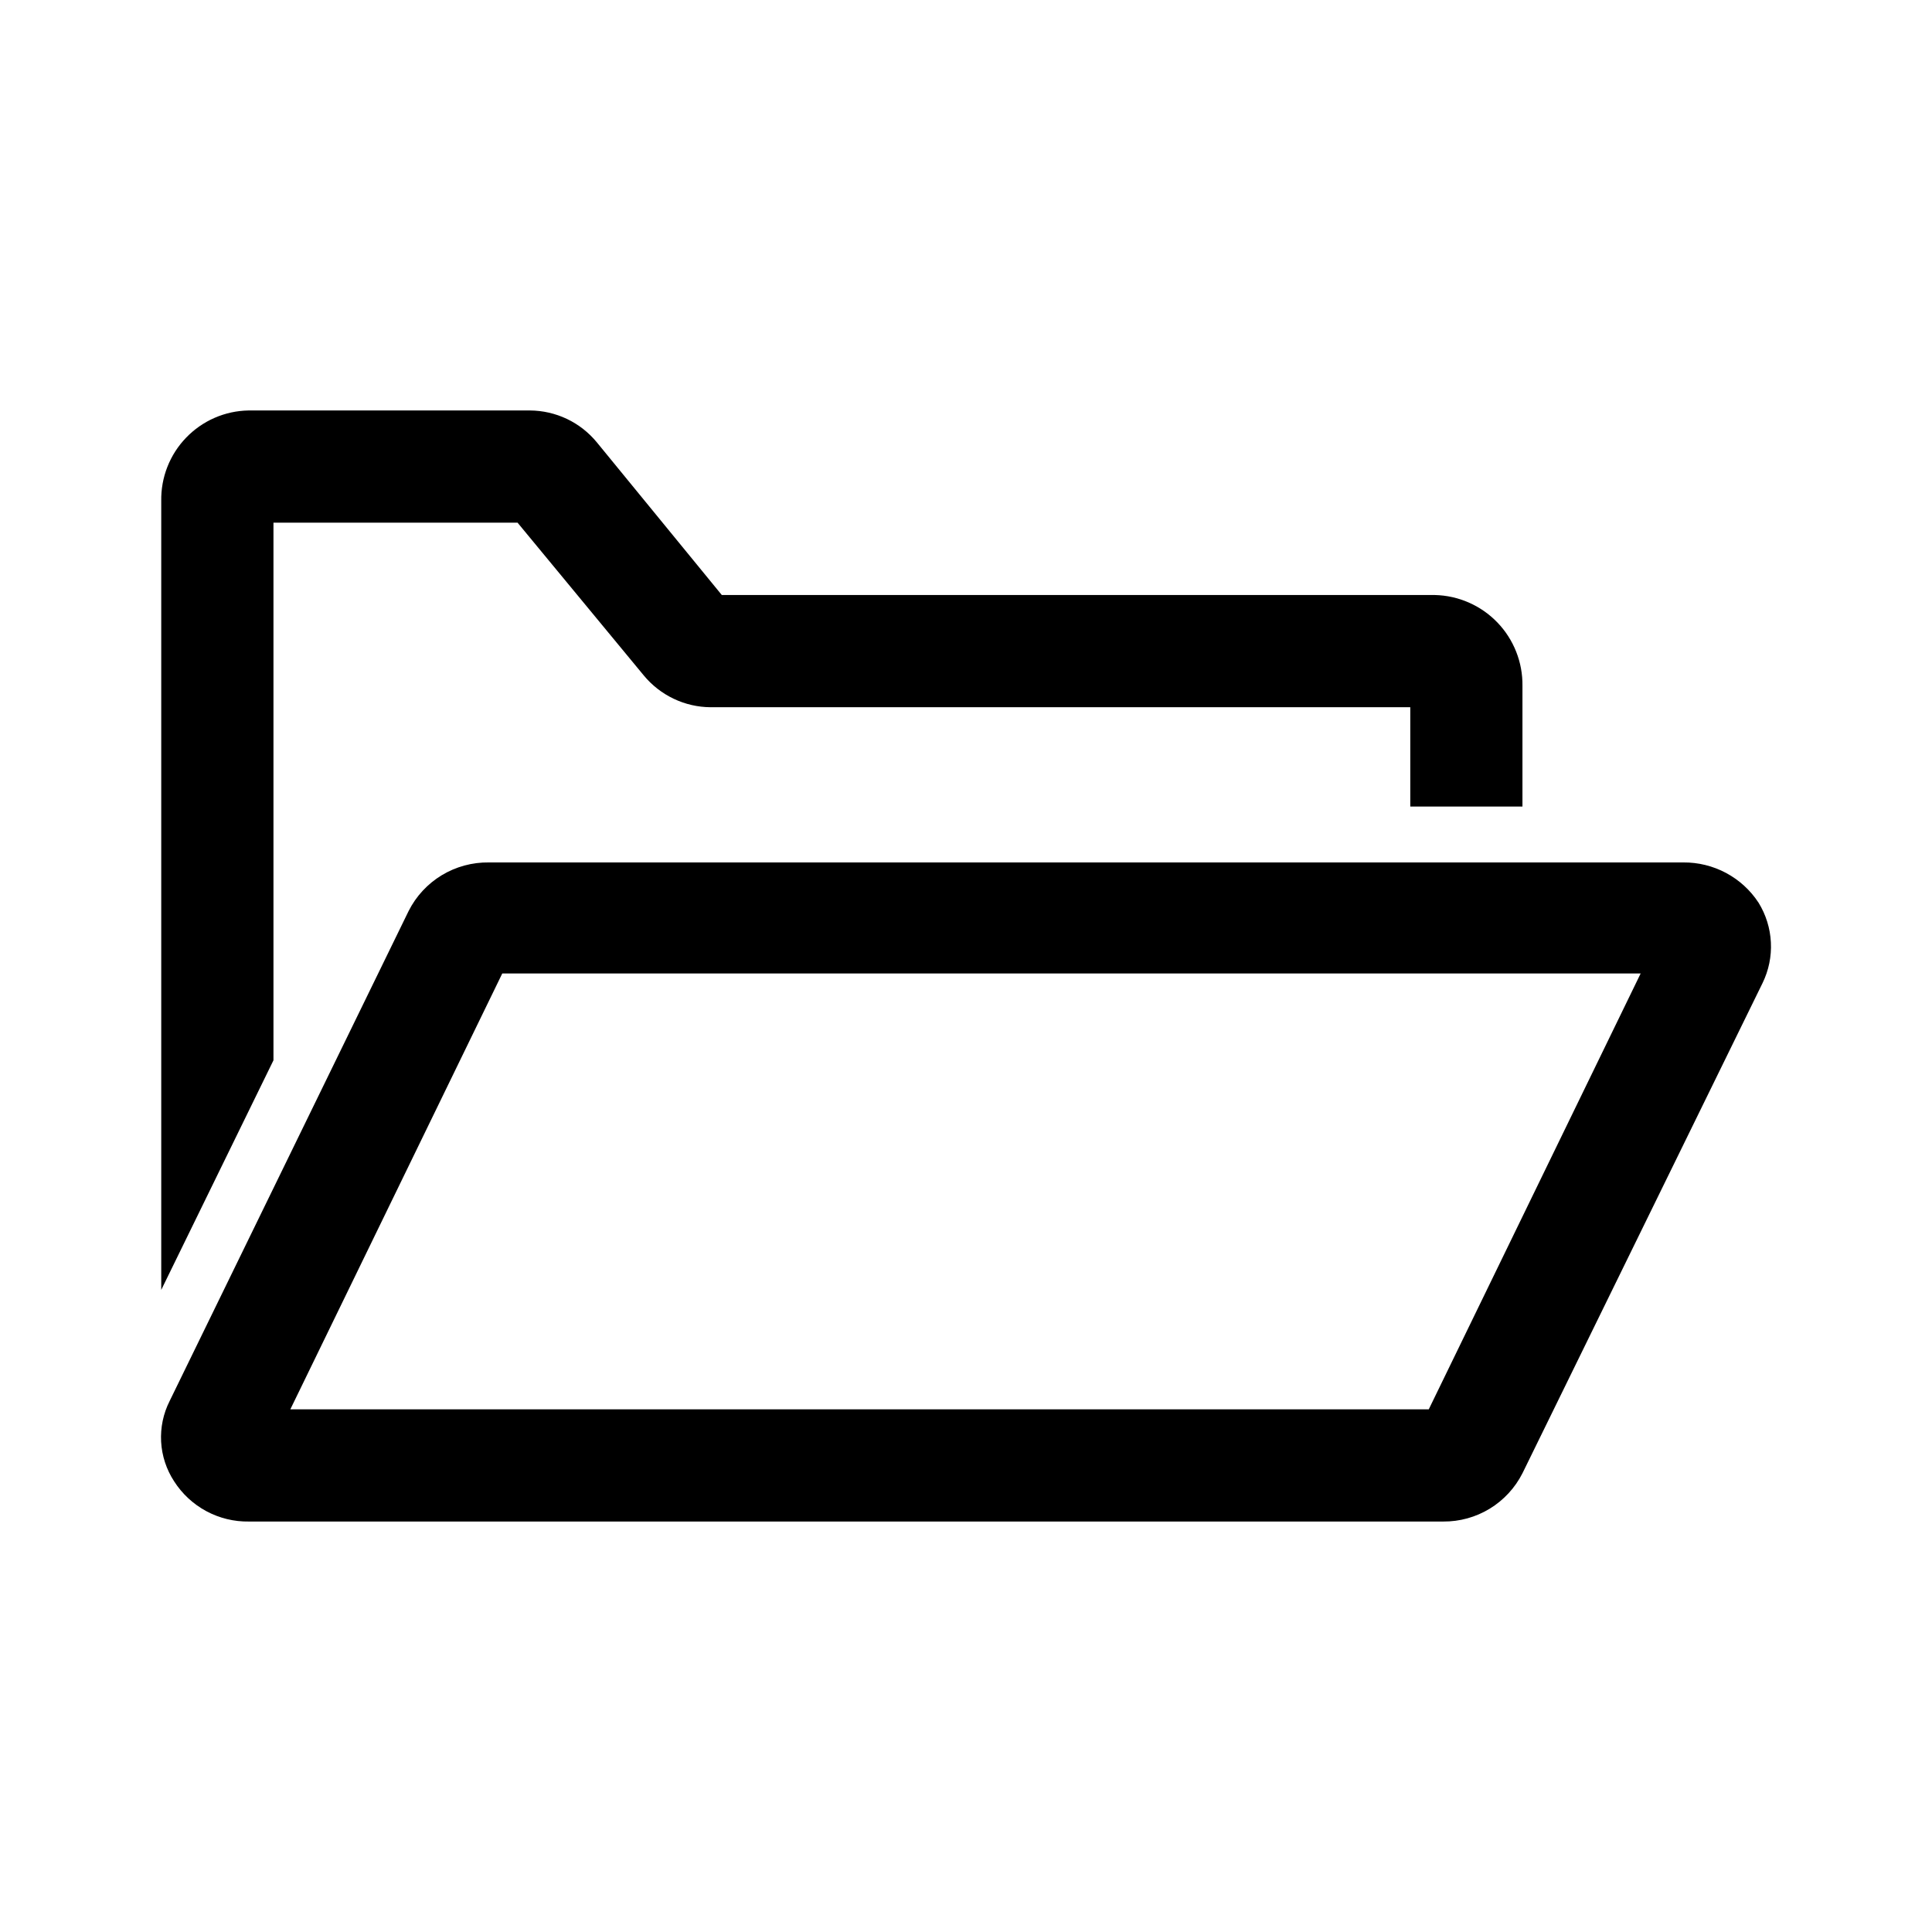 <svg width="48" height="48" viewBox="0 0 48 48" fill="none" xmlns="http://www.w3.org/2000/svg">
<path d="M6.794 26.343V12.985H12.858L15.995 16.782C16.197 17.026 16.45 17.224 16.737 17.36C17.023 17.497 17.336 17.569 17.654 17.571H35.038V20.038H37.825V17.041C37.833 16.454 37.609 15.887 37.201 15.464C36.793 15.041 36.234 14.796 35.647 14.783H17.933L14.826 10.987C14.624 10.742 14.371 10.544 14.085 10.408C13.798 10.272 13.485 10.2 13.168 10.198H6.174C5.884 10.203 5.598 10.265 5.332 10.381C5.066 10.497 4.826 10.664 4.625 10.873C4.423 11.081 4.265 11.328 4.159 11.598C4.053 11.867 4.001 12.156 4.006 12.446V32.047L6.794 26.343Z" fill="black"/>
<path d="M35.857 37.802H6.184C5.815 37.808 5.451 37.719 5.125 37.544C4.8 37.369 4.525 37.114 4.326 36.803C4.134 36.509 4.022 36.169 4.003 35.819C3.984 35.468 4.057 35.118 4.216 34.805L10.151 22.636C10.336 22.267 10.623 21.958 10.976 21.744C11.329 21.531 11.736 21.421 12.149 21.427H41.821C42.192 21.424 42.557 21.514 42.883 21.688C43.21 21.863 43.487 22.116 43.69 22.426C43.874 22.724 43.98 23.063 43.997 23.413C44.015 23.762 43.943 24.11 43.79 24.424L37.825 36.603C37.641 36.966 37.359 37.271 37.012 37.483C36.664 37.695 36.264 37.805 35.857 37.802ZM7.213 35.015H35.497L40.762 24.185H12.479L7.213 35.015Z" fill="black"/>
</svg>

